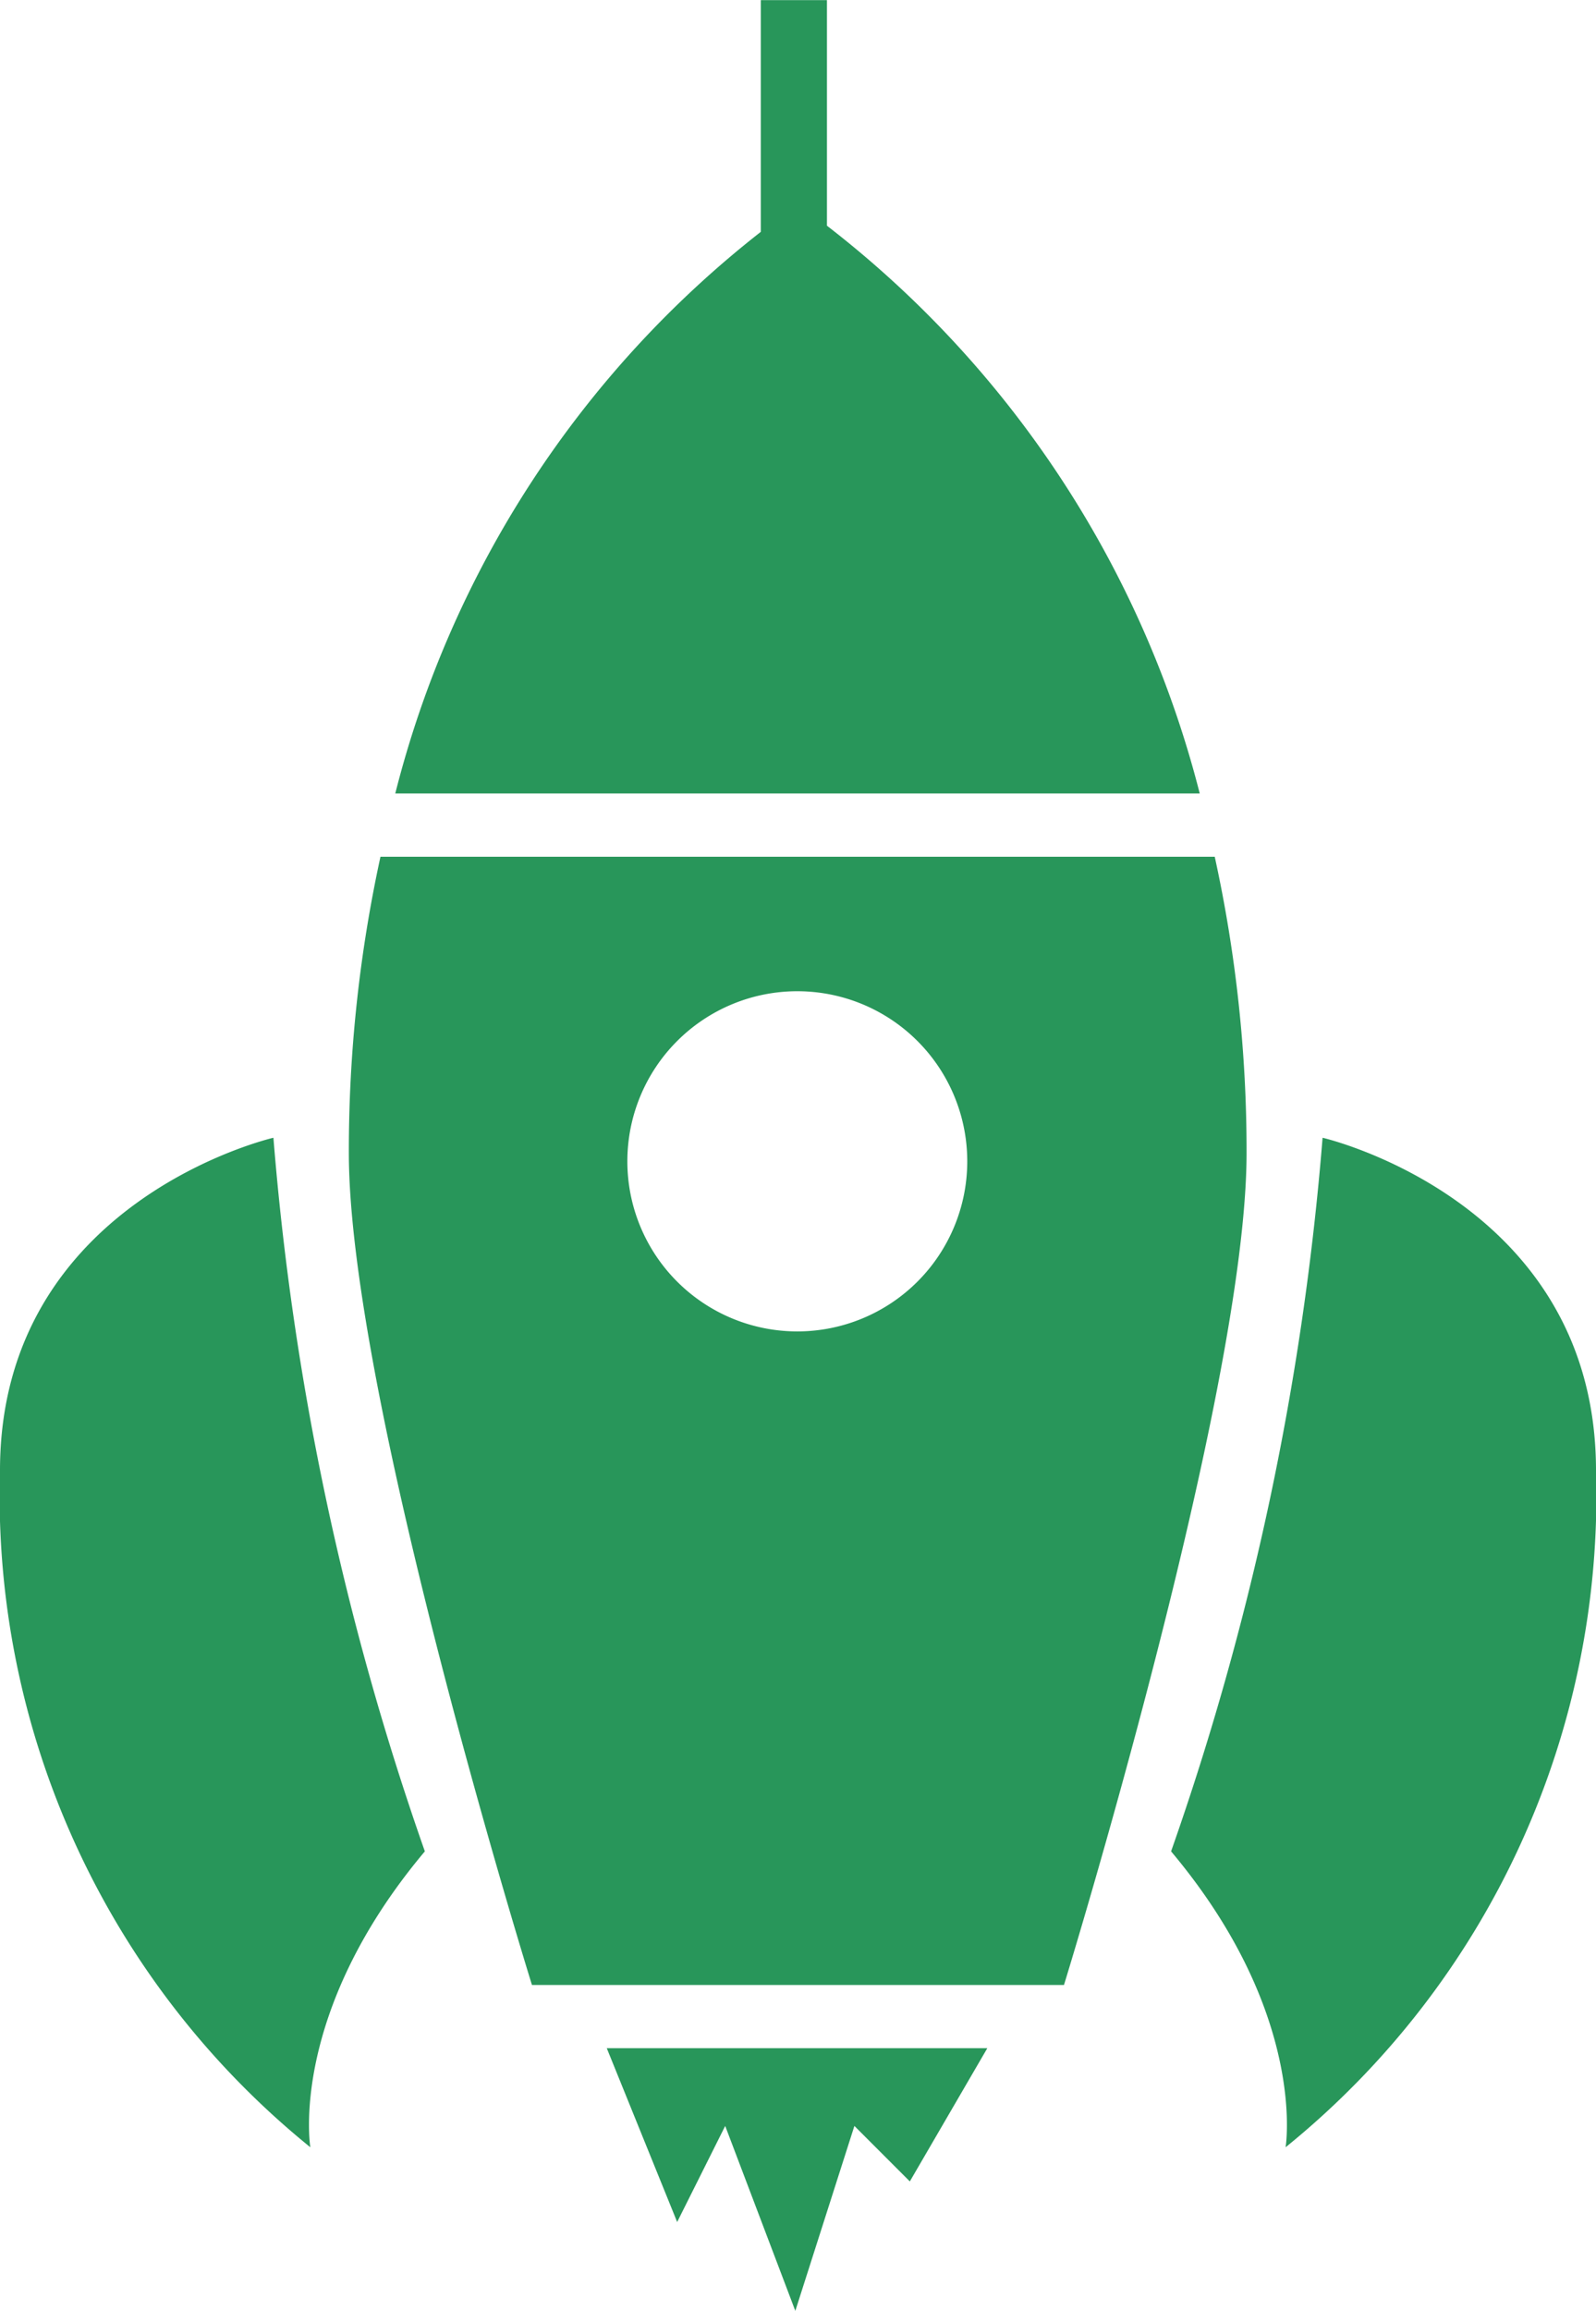 <svg xmlns="http://www.w3.org/2000/svg" width="24.125" height="34.902" viewBox="0 0 24.125 34.902"><path d="M23.371,29.529s.335-2.012-1.731-4.469a42.818,42.818,0,0,0,2.29-10.778s4.133.95,4.133,5.026A12.66,12.66,0,0,1,23.371,29.529ZM11.979,27.078S9.211,18.195,9.211,14.51a20.871,20.871,0,0,1,.478-4.472H22.3a20.759,20.759,0,0,1,.481,4.473c0,3.629-2.76,12.567-2.76,12.567ZM15.99,12.069a2.569,2.569,0,1,0,2.569,2.569A2.569,2.569,0,0,0,15.99,12.069ZM15.438.6V-2.9h1V.507a15.741,15.741,0,0,1,5.635,8.575H9.913A15.629,15.629,0,0,1,15.438.6ZM8.629,29.529A12.657,12.657,0,0,1,3.938,19.308c0-4.076,4.133-5.026,4.133-5.026A42.841,42.841,0,0,0,10.36,25.06c-2.067,2.458-1.731,4.469-1.731,4.469Zm9.062.516-.838-.838L15.96,32,14.9,29.207l-.726,1.451L13.11,28.033h5.752l-1.171,2.012Z" transform="translate(-3.938 2.902)" fill="#28965a"/></svg>